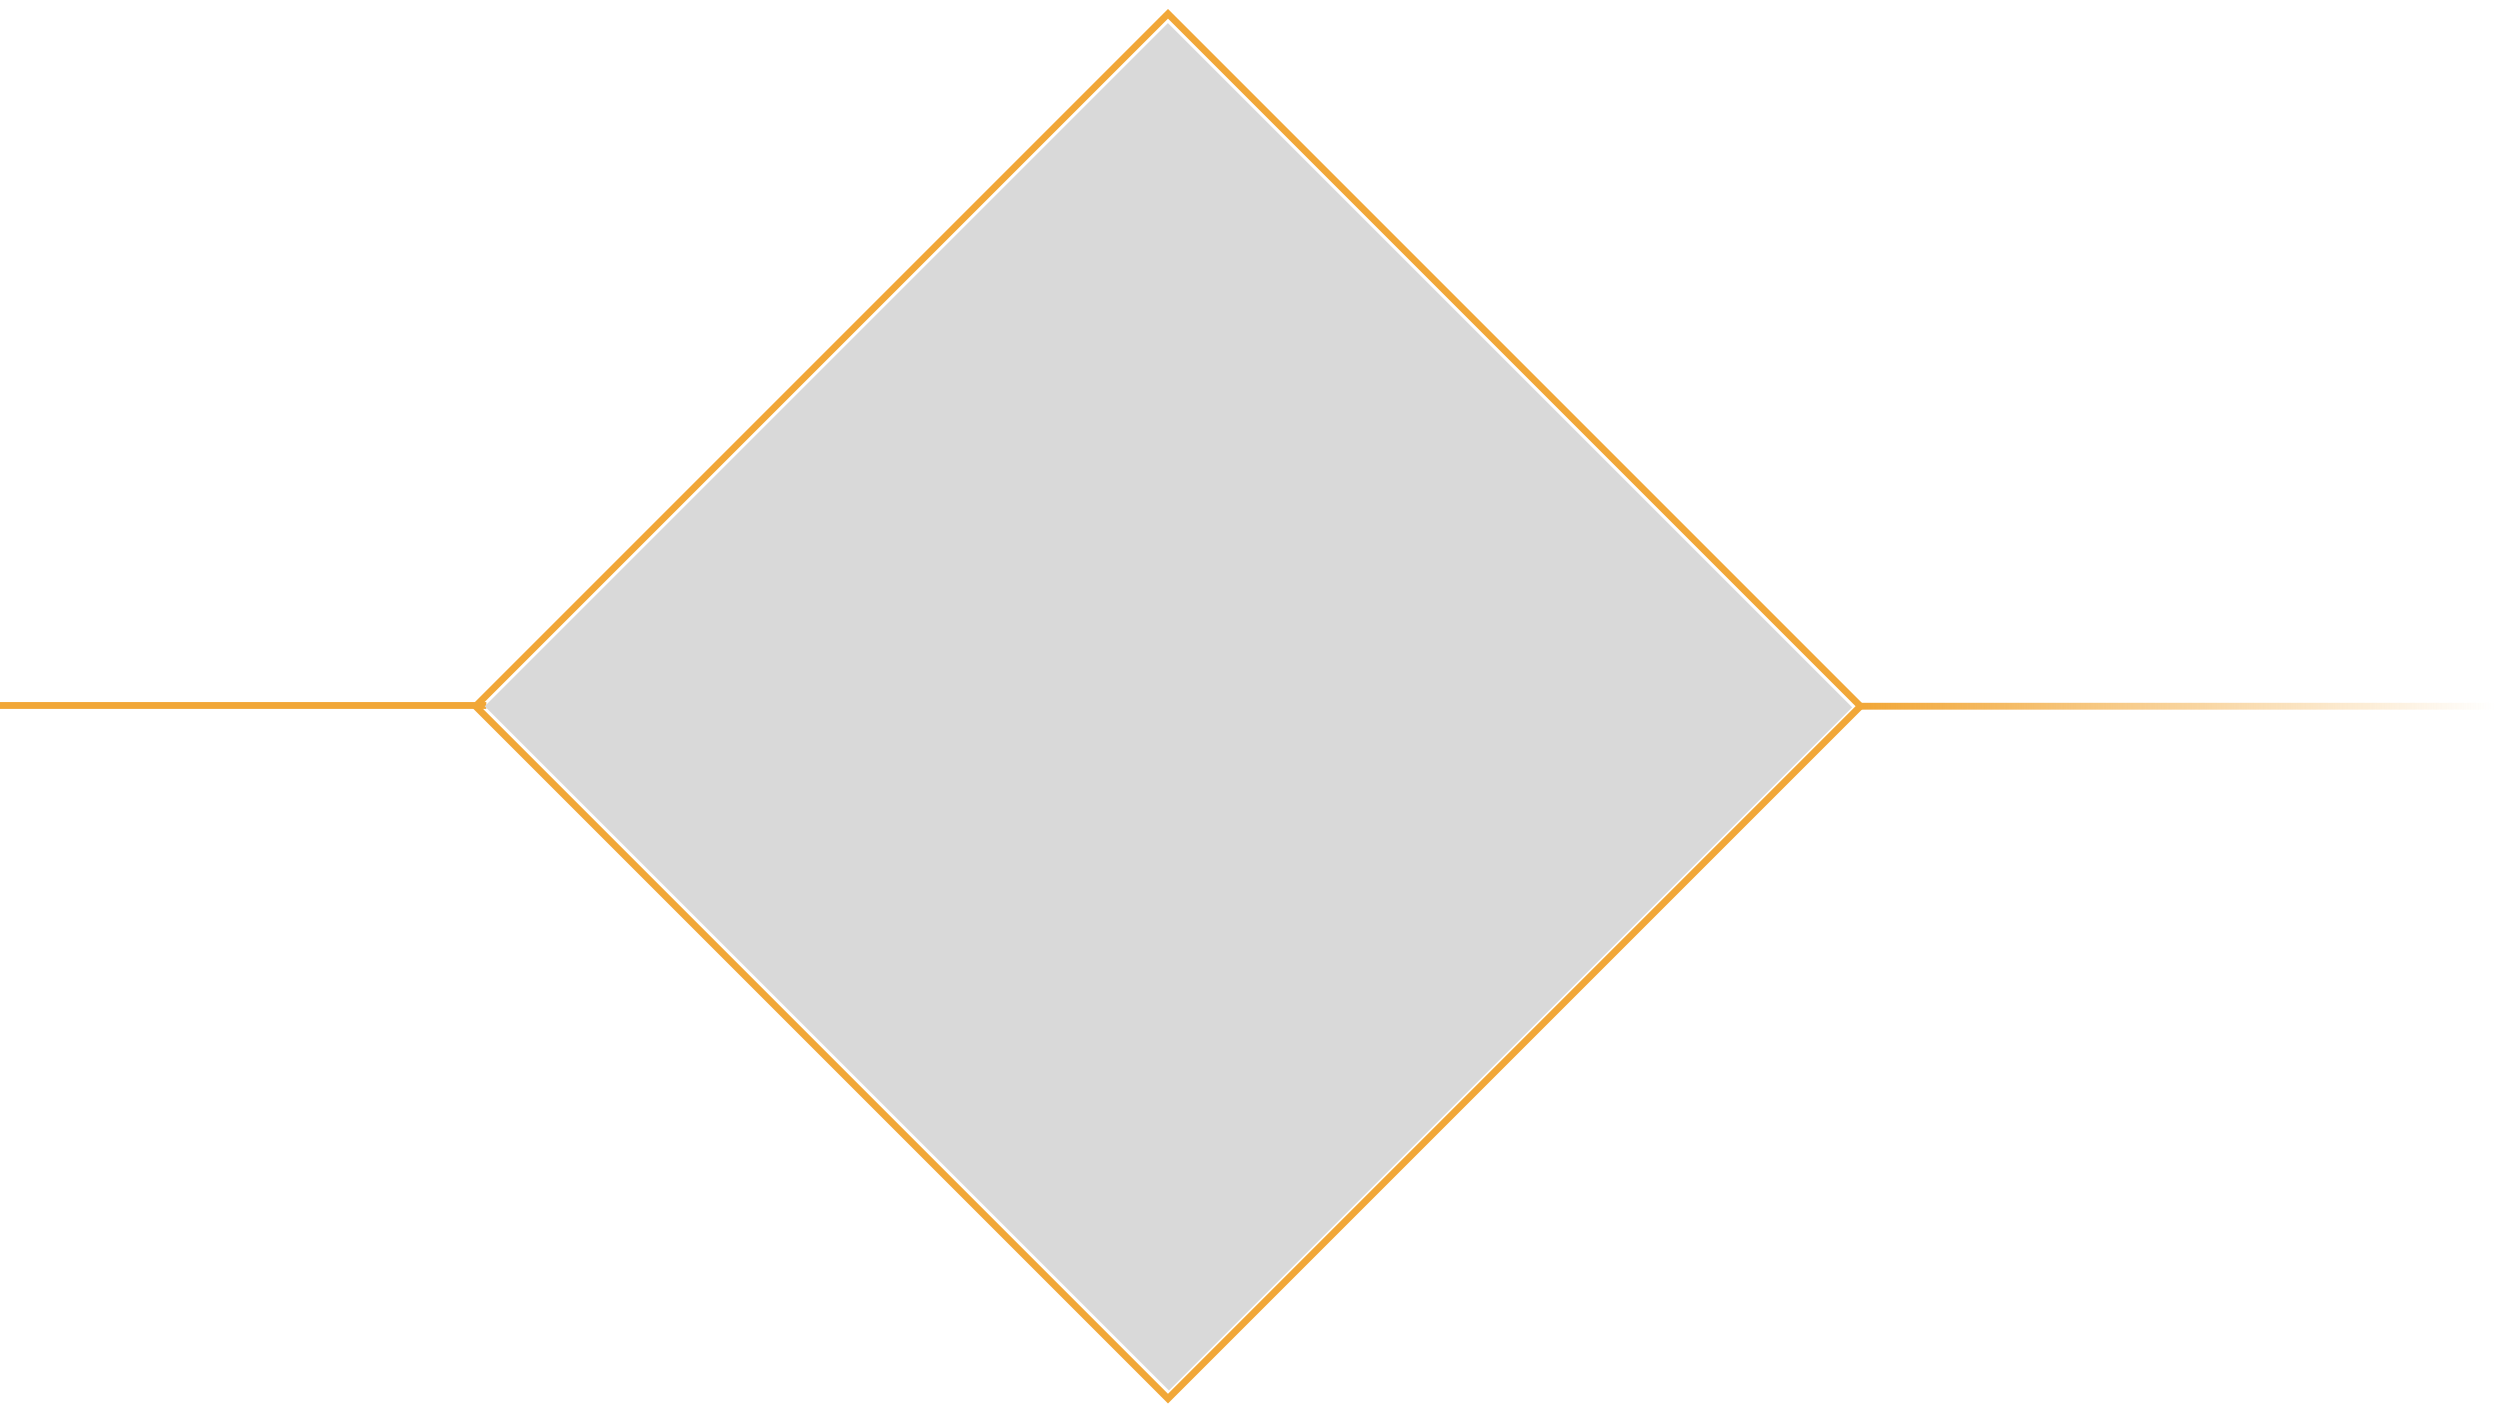 <svg width="365" height="206" viewBox="0 0 365 206" fill="none" xmlns="http://www.w3.org/2000/svg">
<path d="M364.25 103.109L271 103.109" stroke="url(#paint0_linear_110_339)" strokeWidth="2"/>
<rect x="69.431" y="103.109" width="142.969" height="142.969" transform="rotate(-45 69.431 103.109)" stroke="#F1A738" strokeWidth="2"/>
<g clip-path="url(#clip0_110_339)">
<path d="M178.483 146.619H157.771V115.927H148.982V95.496H157.729C157.729 95.041 157.729 94.691 157.729 94.342C157.738 89.901 157.668 85.458 157.772 81.019C158.023 70.299 165.752 61.217 175.724 59.844C176.789 59.698 177.869 59.64 178.942 59.634C182.994 59.61 187.047 59.625 191.099 59.625C191.377 59.625 191.656 59.625 191.982 59.625V81.722C191.634 81.722 191.332 81.722 191.032 81.722C188.085 81.722 185.137 81.712 182.19 81.725C179.749 81.734 178.467 83.095 178.455 85.691C178.442 88.652 178.451 91.612 178.454 94.574C178.454 94.841 178.477 95.108 178.493 95.461H187.165V115.857H178.483V146.619V146.619Z" fill="#F1A738"/>
</g>
<path d="M0 103H71" stroke="#F1A738" strokeWidth="2"/>
<path d="M70.766 103.116L170.514 3.368L270.414 103.268L170.666 203.016L70.766 103.116Z" fill="#D9D9D9" fillOpacity="0.06"/>
<defs>
<linearGradient id="paint0_linear_110_339" x1="272.25" y1="103.109" x2="364.25" y2="103.109" gradientUnits="userSpaceOnUse">
<stop stop-color="#F1A738"/>
<stop offset="1" stop-color="#F1A738" stop-opacity="0"/>
</linearGradient>
<clipPath id="clip0_110_339">
<rect width="43" height="87" fill="white" transform="translate(151.767 59.618)"/>
</clipPath>
</defs>
</svg>
